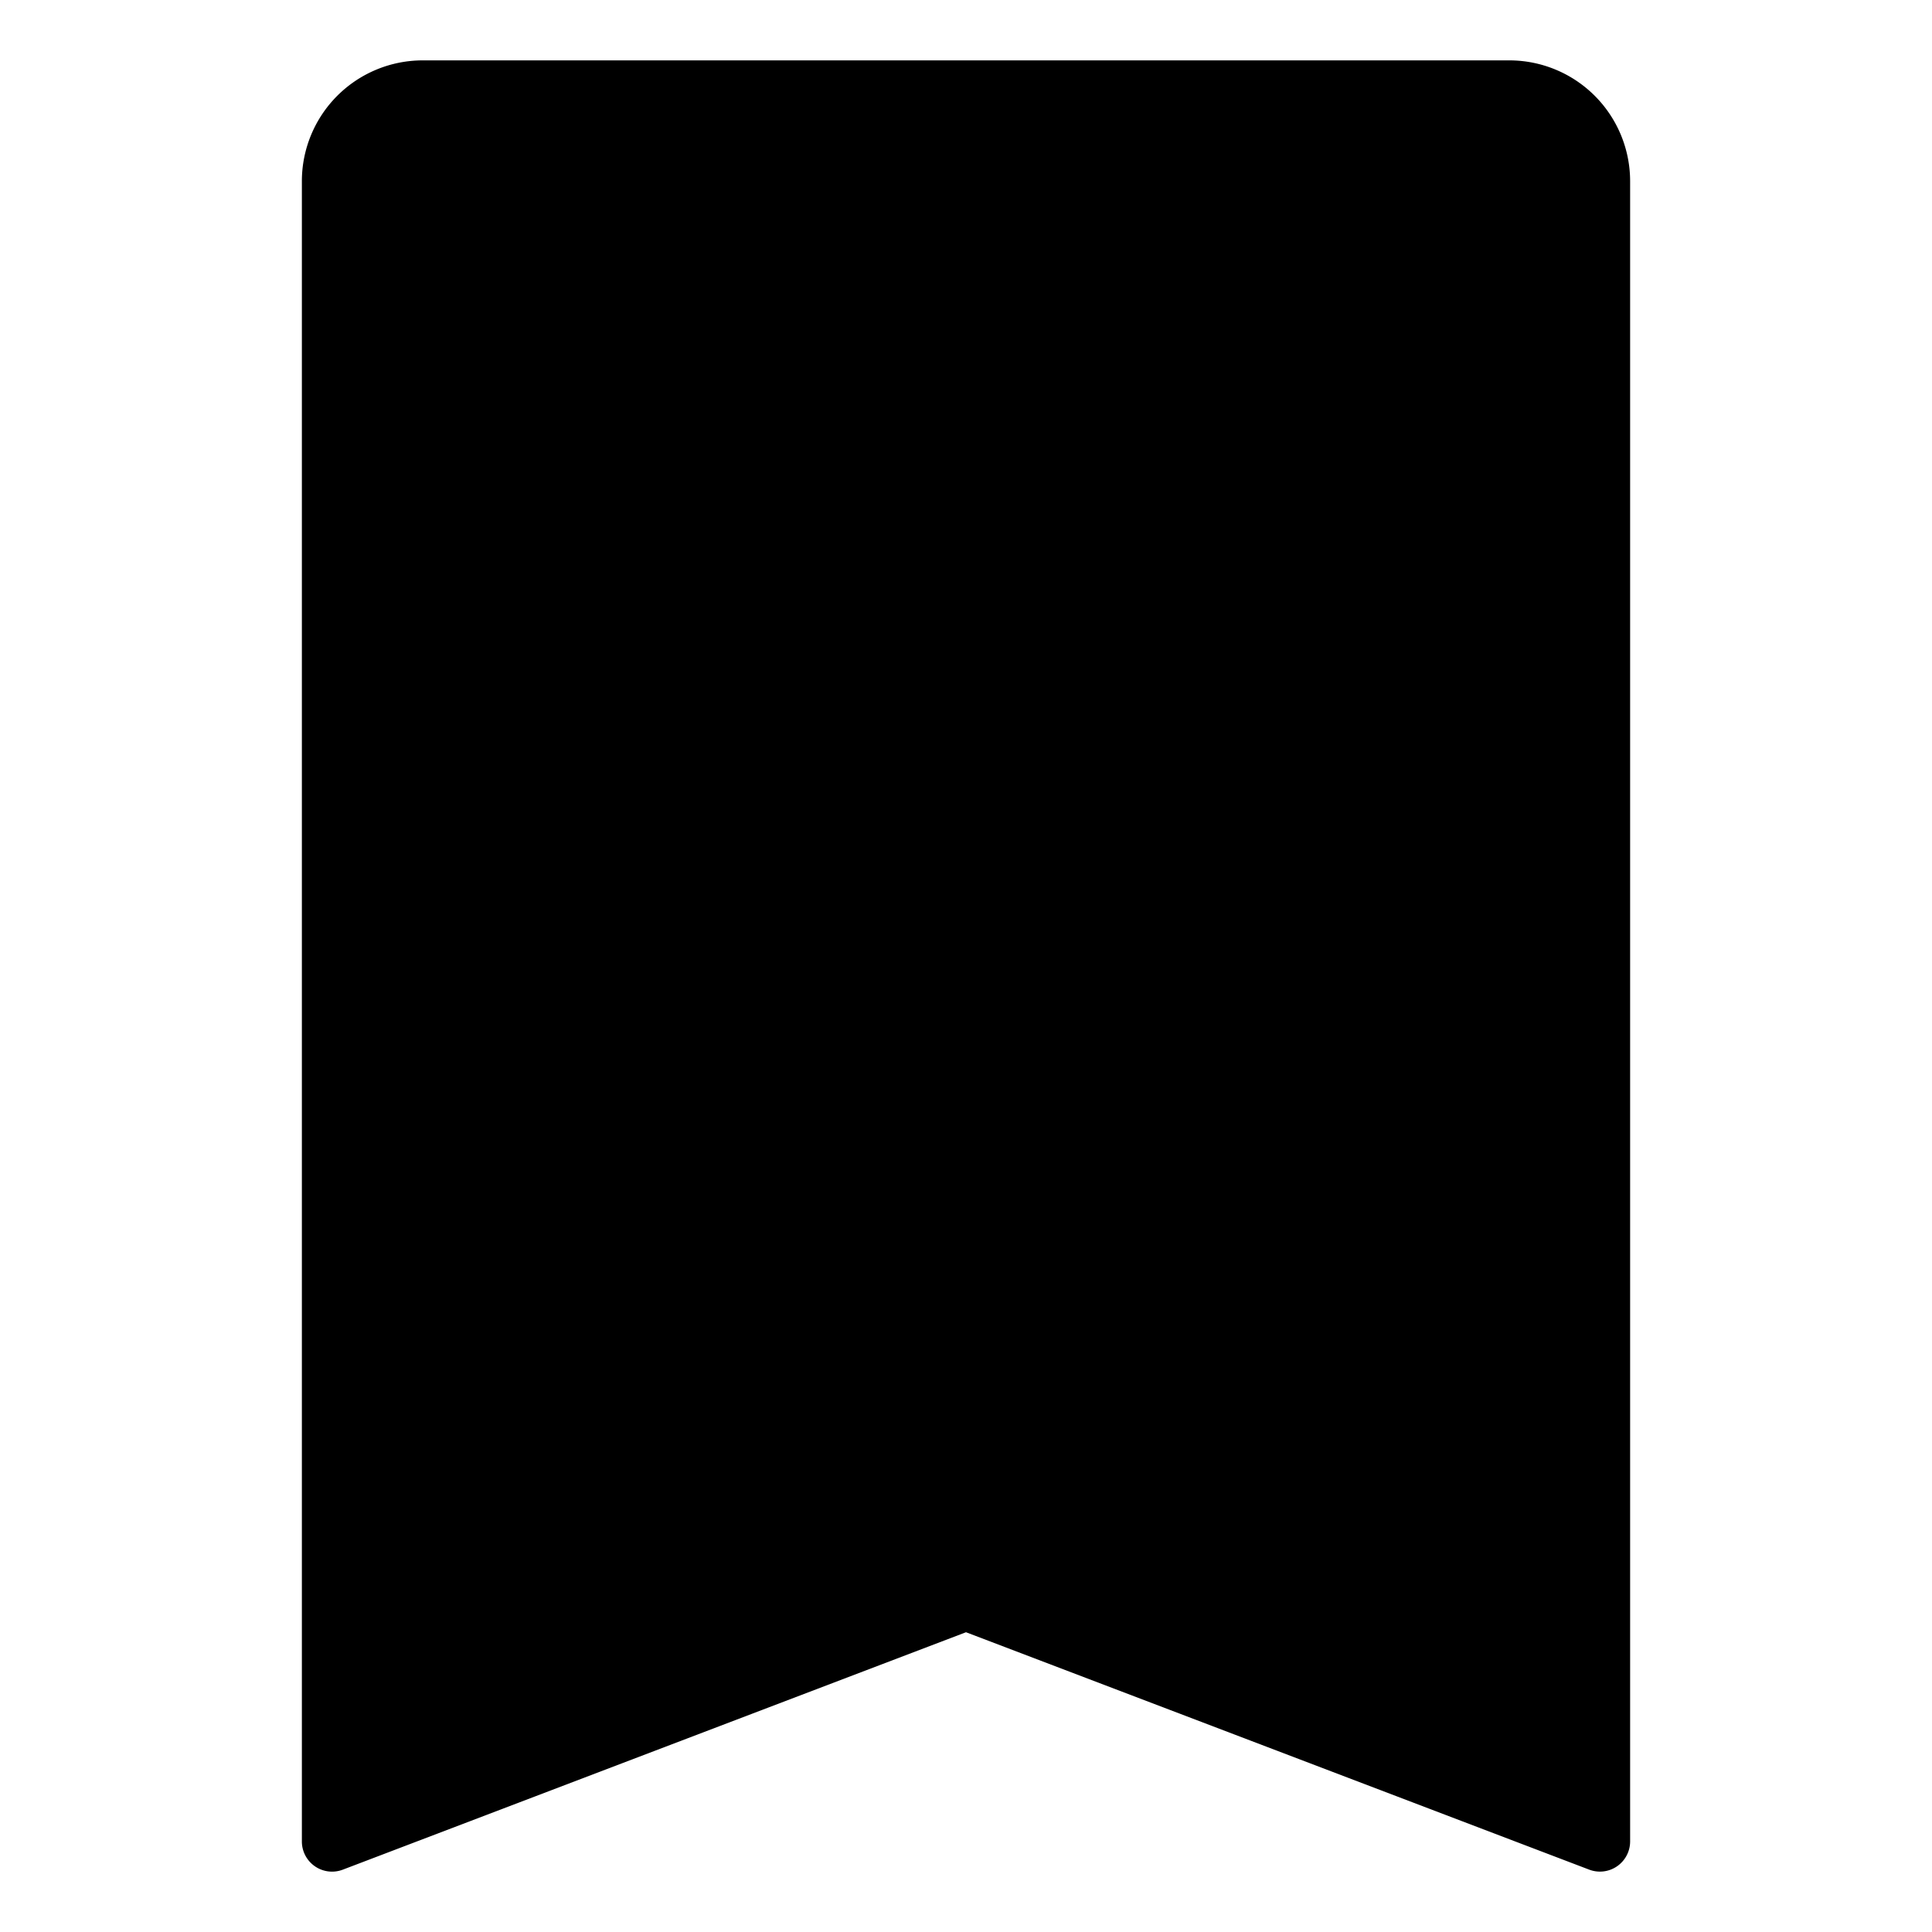 <svg height='100px' width='100px'  fill="#000000" xmlns="http://www.w3.org/2000/svg" viewBox="0 0 64 64" x="0px" y="0px"><title>Bookmark</title><g><path d="M50,2H14a4.004,4.004,0,0,0-4,4V61a1,1,0,0,0,1.356.935L32,54.07l20.644,7.864A1,1,0,0,0,54,61V6A4.004,4.004,0,0,0,50,2Z"></path></g></svg>